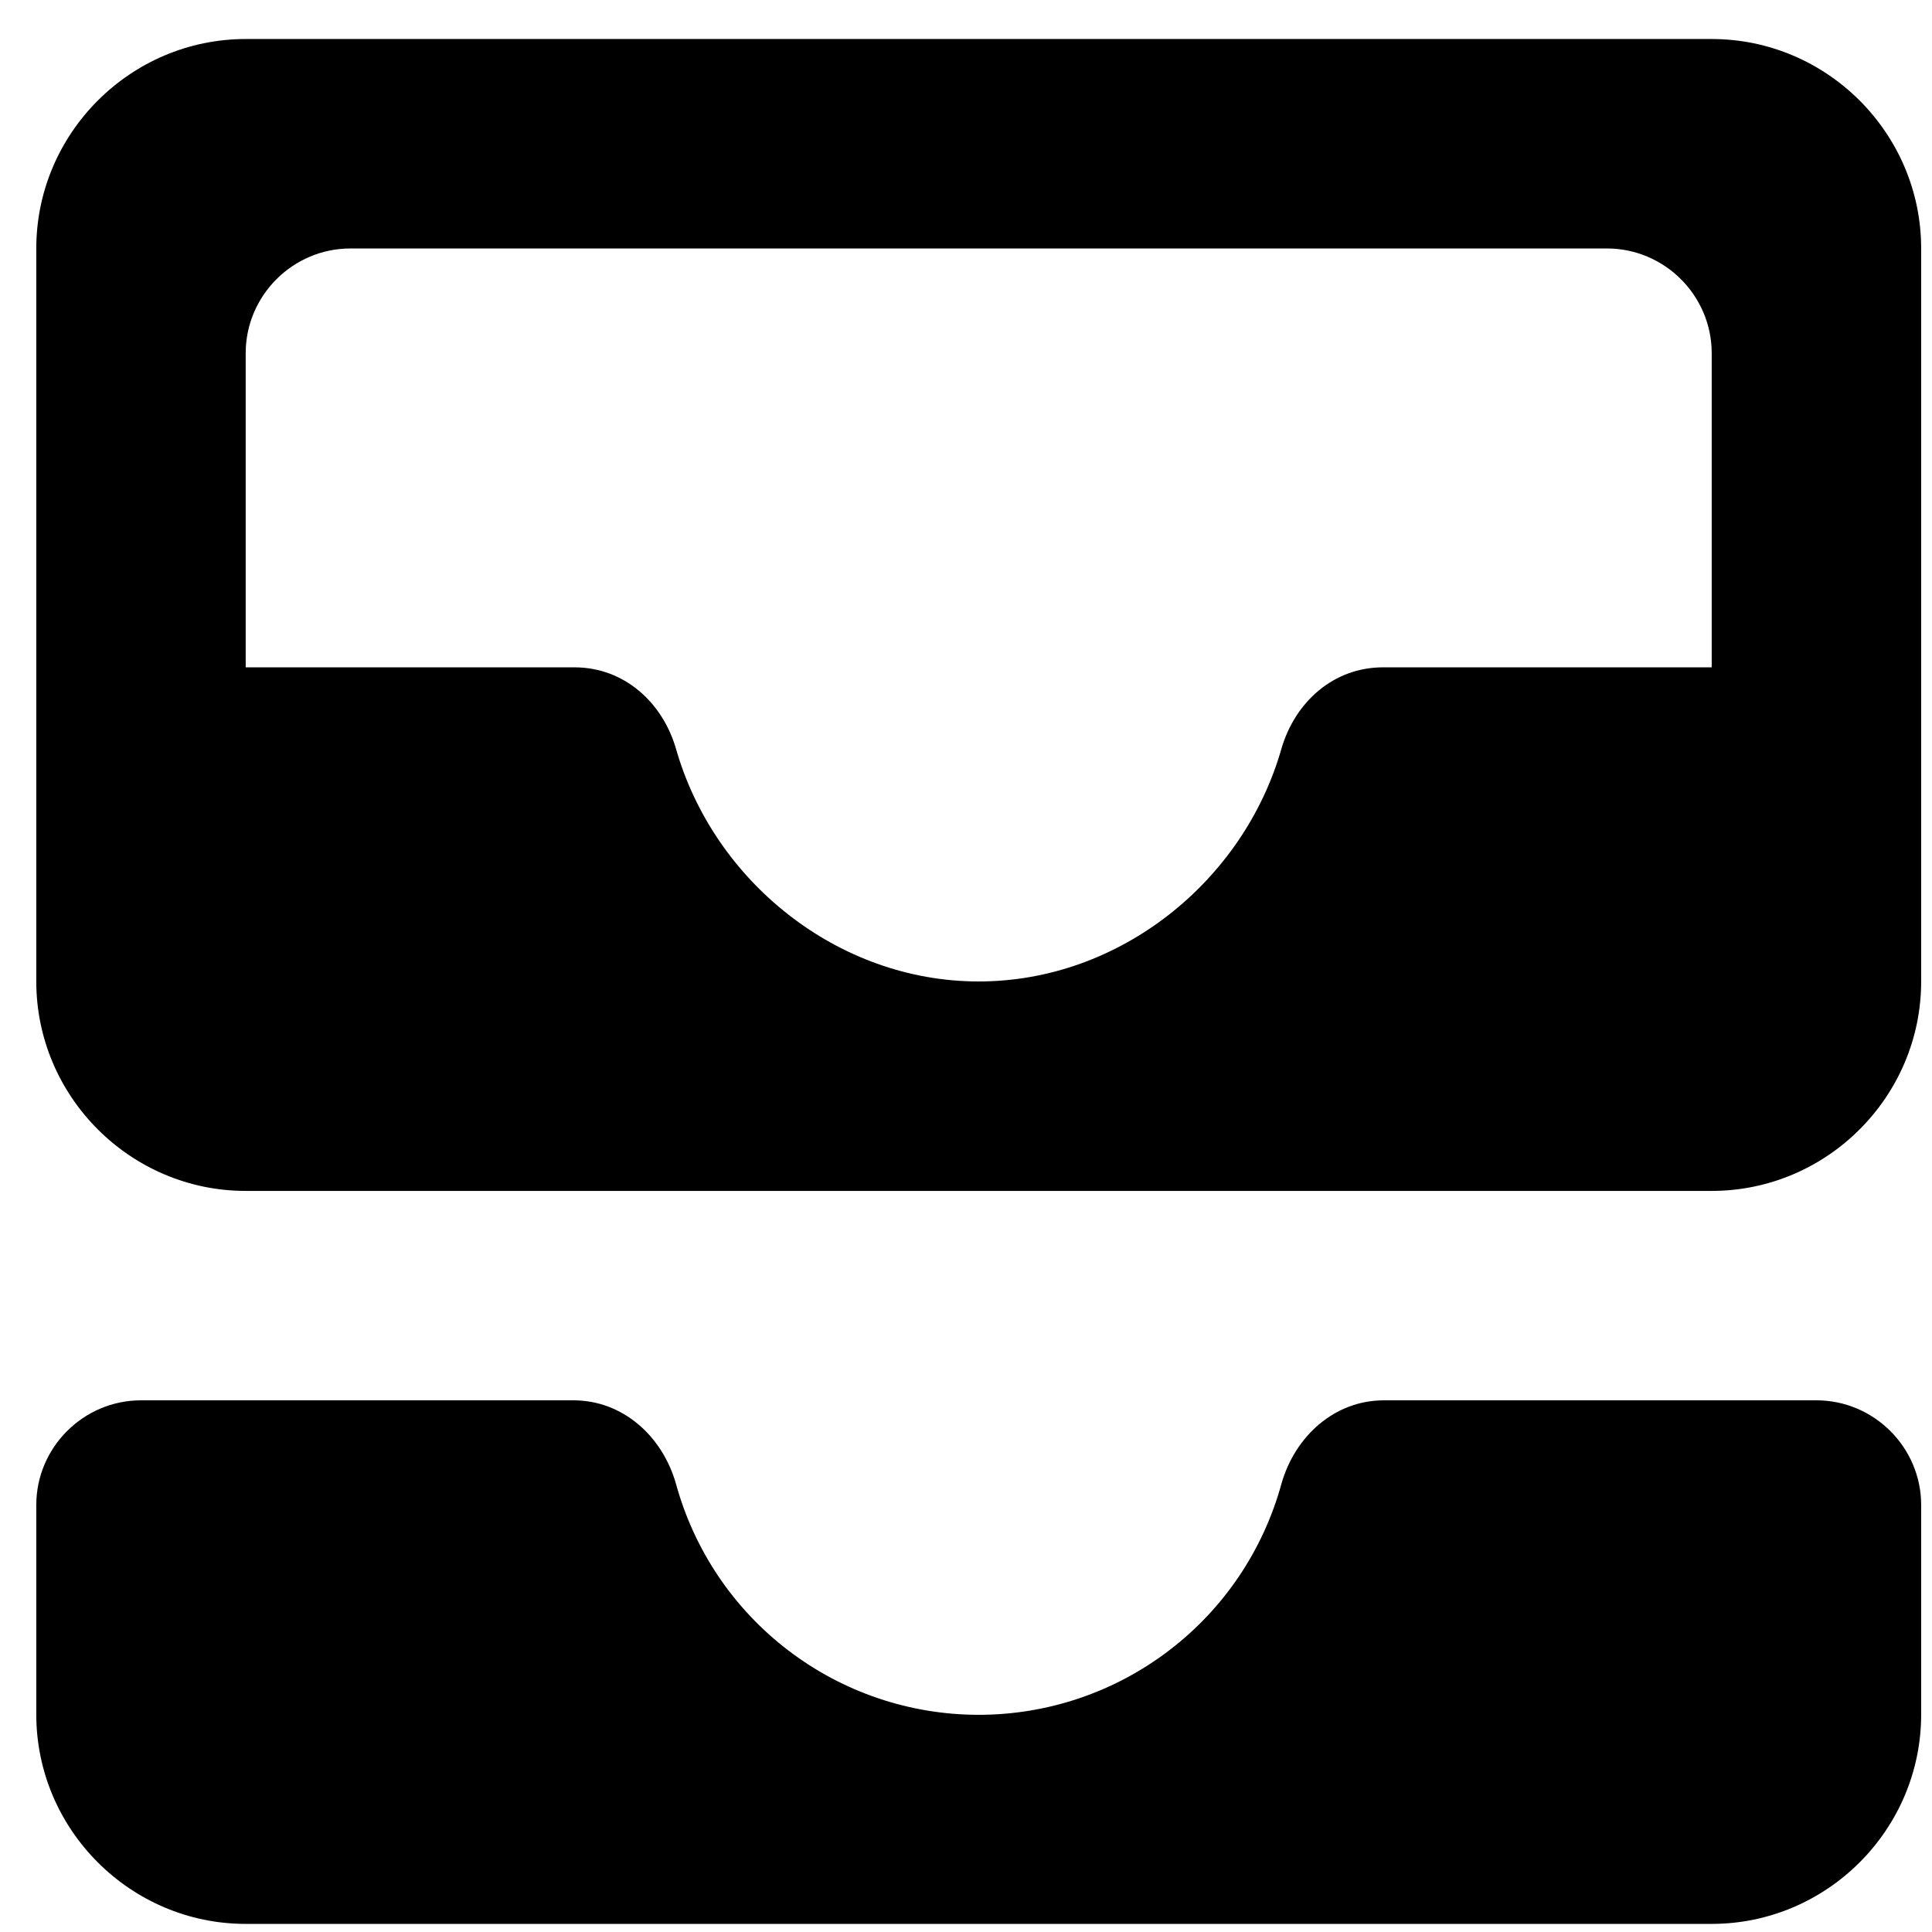 <svg width="41" height="41" viewBox="0 0 41 41" fill="none" xmlns="http://www.w3.org/2000/svg">
<path d="M36.325 0.828H5.214C2.77 0.828 0.77 2.828 0.77 5.273V20.828C0.77 23.273 2.77 25.273 5.214 25.273H36.325C38.77 25.273 40.77 23.273 40.77 20.828V5.273C40.77 2.828 38.77 0.828 36.325 0.828ZM36.325 14.162H29.347C28.303 14.162 27.481 14.895 27.192 15.895C26.392 18.695 23.77 20.828 20.77 20.828C17.77 20.828 15.147 18.695 14.347 15.895C14.058 14.895 13.236 14.162 12.192 14.162H5.214V7.495C5.214 6.273 6.214 5.273 7.436 5.273H34.103C35.325 5.273 36.325 6.273 36.325 7.495V14.162ZM29.369 29.717H38.547C39.77 29.717 40.77 30.717 40.77 31.939V36.384C40.77 38.828 38.77 40.828 36.325 40.828H5.214C2.77 40.828 0.77 38.828 0.77 36.384V31.939C0.77 30.717 1.77 29.717 2.992 29.717H12.169C13.214 29.717 14.058 30.473 14.347 31.495C14.734 32.902 15.571 34.143 16.732 35.027C17.892 35.912 19.311 36.391 20.77 36.391C22.229 36.391 23.647 35.912 24.807 35.027C25.968 34.143 26.805 32.902 27.192 31.495C27.481 30.473 28.325 29.717 29.369 29.717Z" fill="black"/>
</svg>
